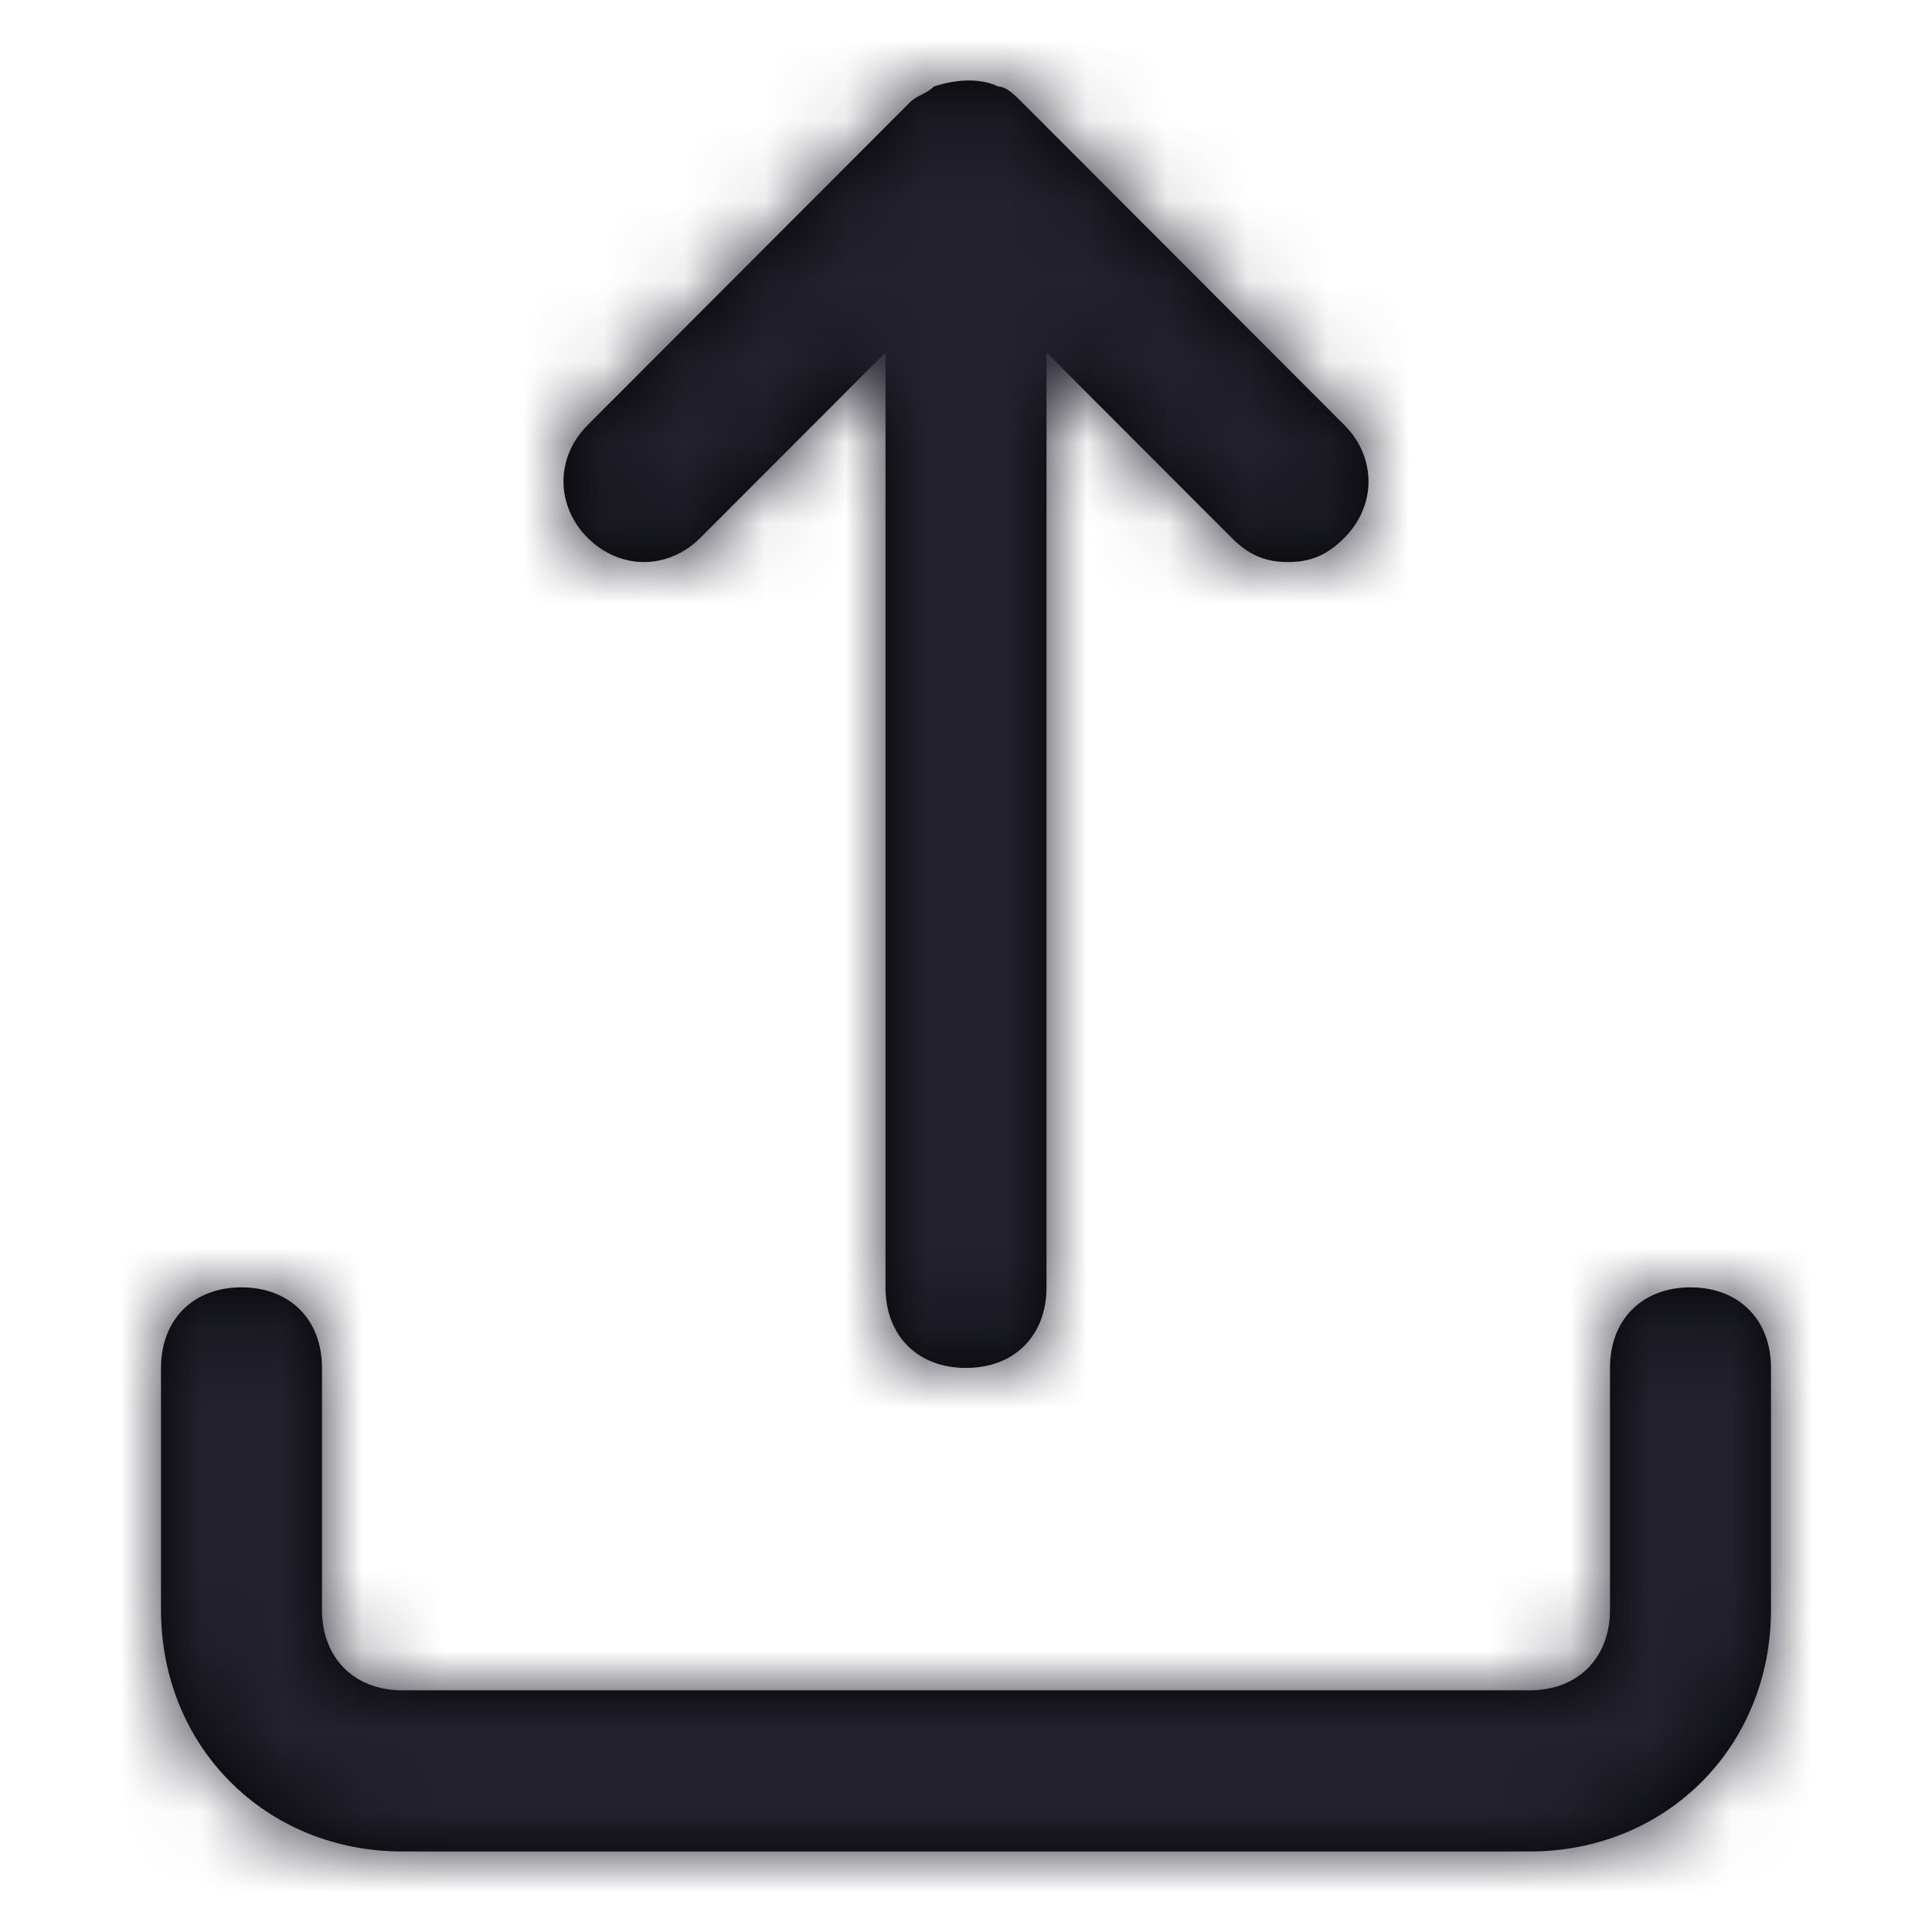 <?xml version="1.0" encoding="UTF-8"?>
<svg width="24px" height="24px" viewBox="0 0 24 24" version="1.1" xmlns="http://www.w3.org/2000/svg" xmlns:xlink="http://www.w3.org/1999/xlink">
    <title>Icon/upload</title>
    <defs>
        <path d="M22,16.993 L22,19.997 C22,21.699 20.7,23 19,23 L5,23 C3.3,23 2,21.699 2,19.997 L2,16.993 C2,16.392 2.4,15.992 3,15.992 C3.6,15.992 4,16.392 4,16.993 L4,19.997 C4,20.597 4.4,20.998 5,20.998 L19,20.998 C19.6,20.998 20,20.597 20,19.997 L20,16.993 C20,16.392 20.4,15.992 21,15.992 C21.6,15.992 22,16.392 22,16.993 Z M8.7,6.681 L11,4.379 L11,15.992 C11,16.593 11.4,16.993 12,16.993 C12.6,16.993 13,16.593 13,15.992 L13,4.379 L15.3,6.681 C15.5,6.882 15.7,6.982 16,6.982 C16.3,6.982 16.5,6.882 16.7,6.681 C17.1,6.281 17.1,5.68 16.7,5.28 L12.7,1.275 C12.6,1.175 12.5,1.075 12.4,1.075 C12.2,0.975 11.9,0.975 11.6,1.075 C11.5,1.175 11.4,1.175 11.3,1.275 L7.3,5.28 C6.9,5.68 6.9,6.281 7.3,6.681 C7.7,7.082 8.3,7.082 8.7,6.681 Z" id="path-1"></path>
    </defs>
    <g id="Icon/upload" stroke="none" stroke-width="1" fill="none" fill-rule="evenodd">
        <mask id="mask-2" fill="white">
            <use xlink:href="#path-1"></use>
        </mask>
        <use id="Mask" fill="#000000" fill-rule="nonzero" xlink:href="#path-1"></use>
        <g id="Icon-Color" mask="url(#mask-2)" fill="#22212D">
            <rect id="Shape" x="0" y="0" width="24" height="24"></rect>
        </g>
    </g>
</svg>